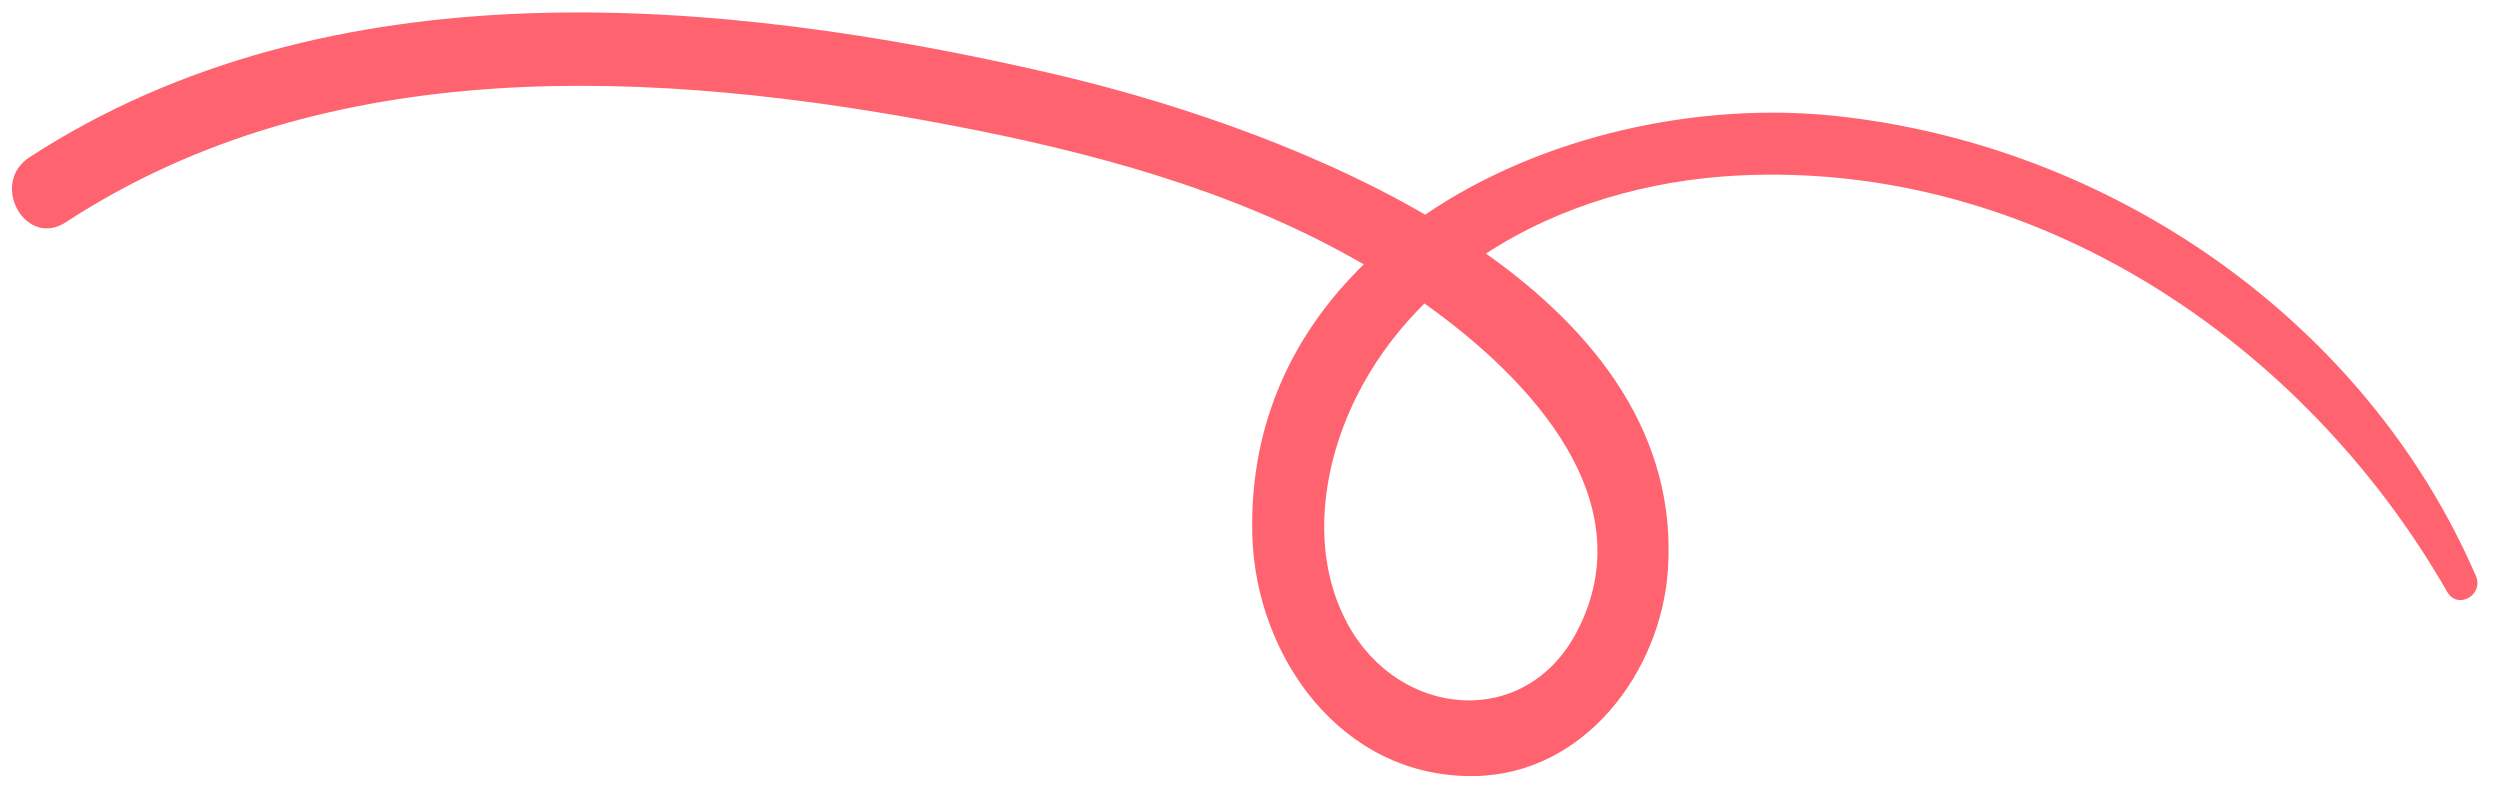 <svg width="94" height="30" viewBox="0 0 94 30" fill="none" xmlns="http://www.w3.org/2000/svg">
<path d="M1.106 5.915C-0.401 6.898 0.957 9.35 2.477 8.355C12.319 1.926 24.68 2.59 35.793 4.717C41.005 5.714 46.271 7.117 50.912 9.733C51.03 9.798 51.155 9.869 51.279 9.94C48.642 12.507 46.976 15.91 47.087 20.117C47.209 24.68 50.436 29.254 55.437 29.18C59.582 29.12 62.462 25.251 62.714 21.413C63.049 16.386 60.041 12.484 55.873 9.535C58.638 7.725 61.996 6.769 65.35 6.599C76.521 6.041 86.639 12.875 92.011 22.248C92.411 22.948 93.4 22.365 93.094 21.655C88.955 12.09 79.43 5.469 69.019 4.36C63.867 3.813 57.965 5.088 53.587 8.071C48.984 5.399 43.561 3.694 39.588 2.774C27.024 -0.144 12.398 -1.418 1.106 5.915ZM59.308 23.719C57.376 27.465 52.606 27.02 50.673 23.465C49.147 20.654 49.765 17.116 51.258 14.432C51.887 13.293 52.671 12.294 53.559 11.41C57.634 14.307 61.812 18.87 59.308 23.719Z" fill="#FF636F"/>
</svg>
